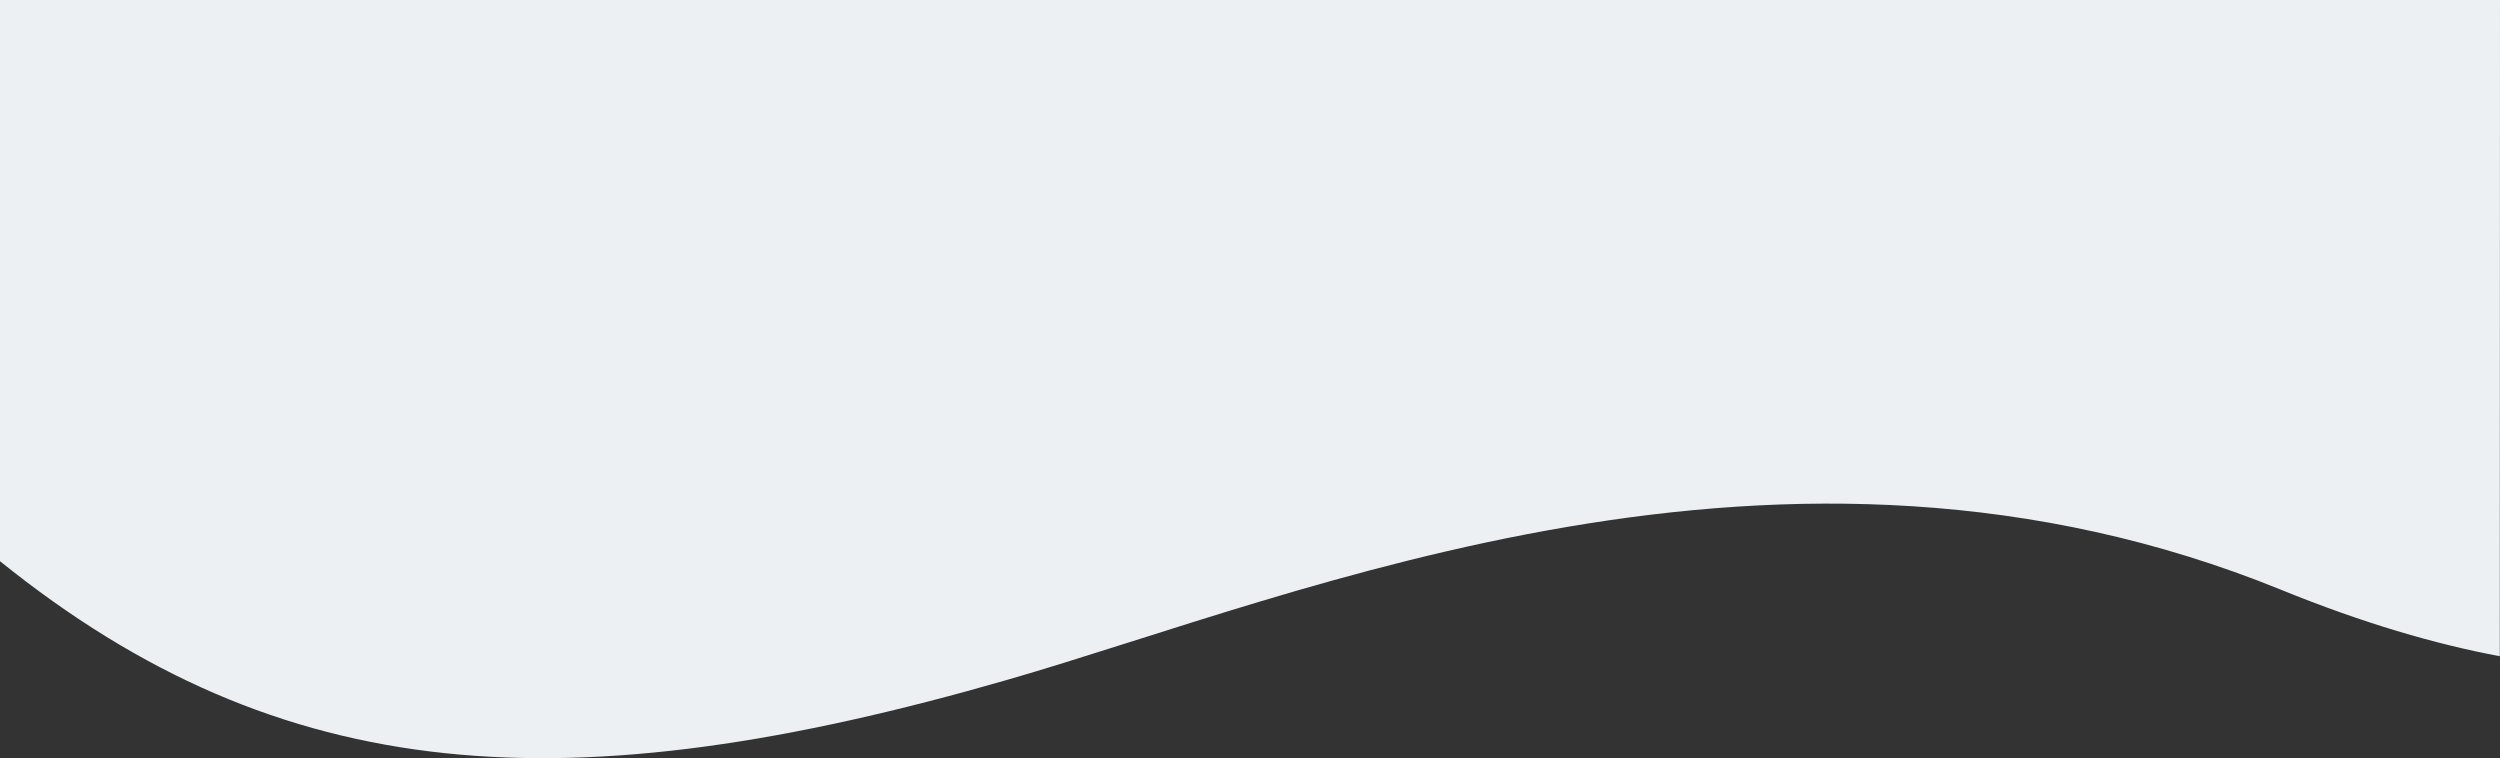 <svg preserveAspectRatio="none" xmlns="http://www.w3.org/2000/svg" width="1920" height="582.28" viewBox="0 0 1920 582.28">
  <rect x="0" y="0" width="1920" height="582.28" fill="#333333" stroke="none"/>
  <defs>
    <style>
      .blob-cls-1 {
        fill: #ecf0f2;
        fill-rule: evenodd;
      }
    </style>
  </defs>
  <path id="Color_Fill_8" data-name="Color Fill 8" class="blob-cls-1" d="M5973.84,1299.97c-49.34-9.2-105.1-25.43-167.84-50.97-382.94-155.89-751.81,3.73-978,69-337.29,97.33-557.29,83.51-774-91V796H5974S5973.84,1059.61,5973.84,1299.97Z" transform="translate(-4054 -796)"/>
</svg>
